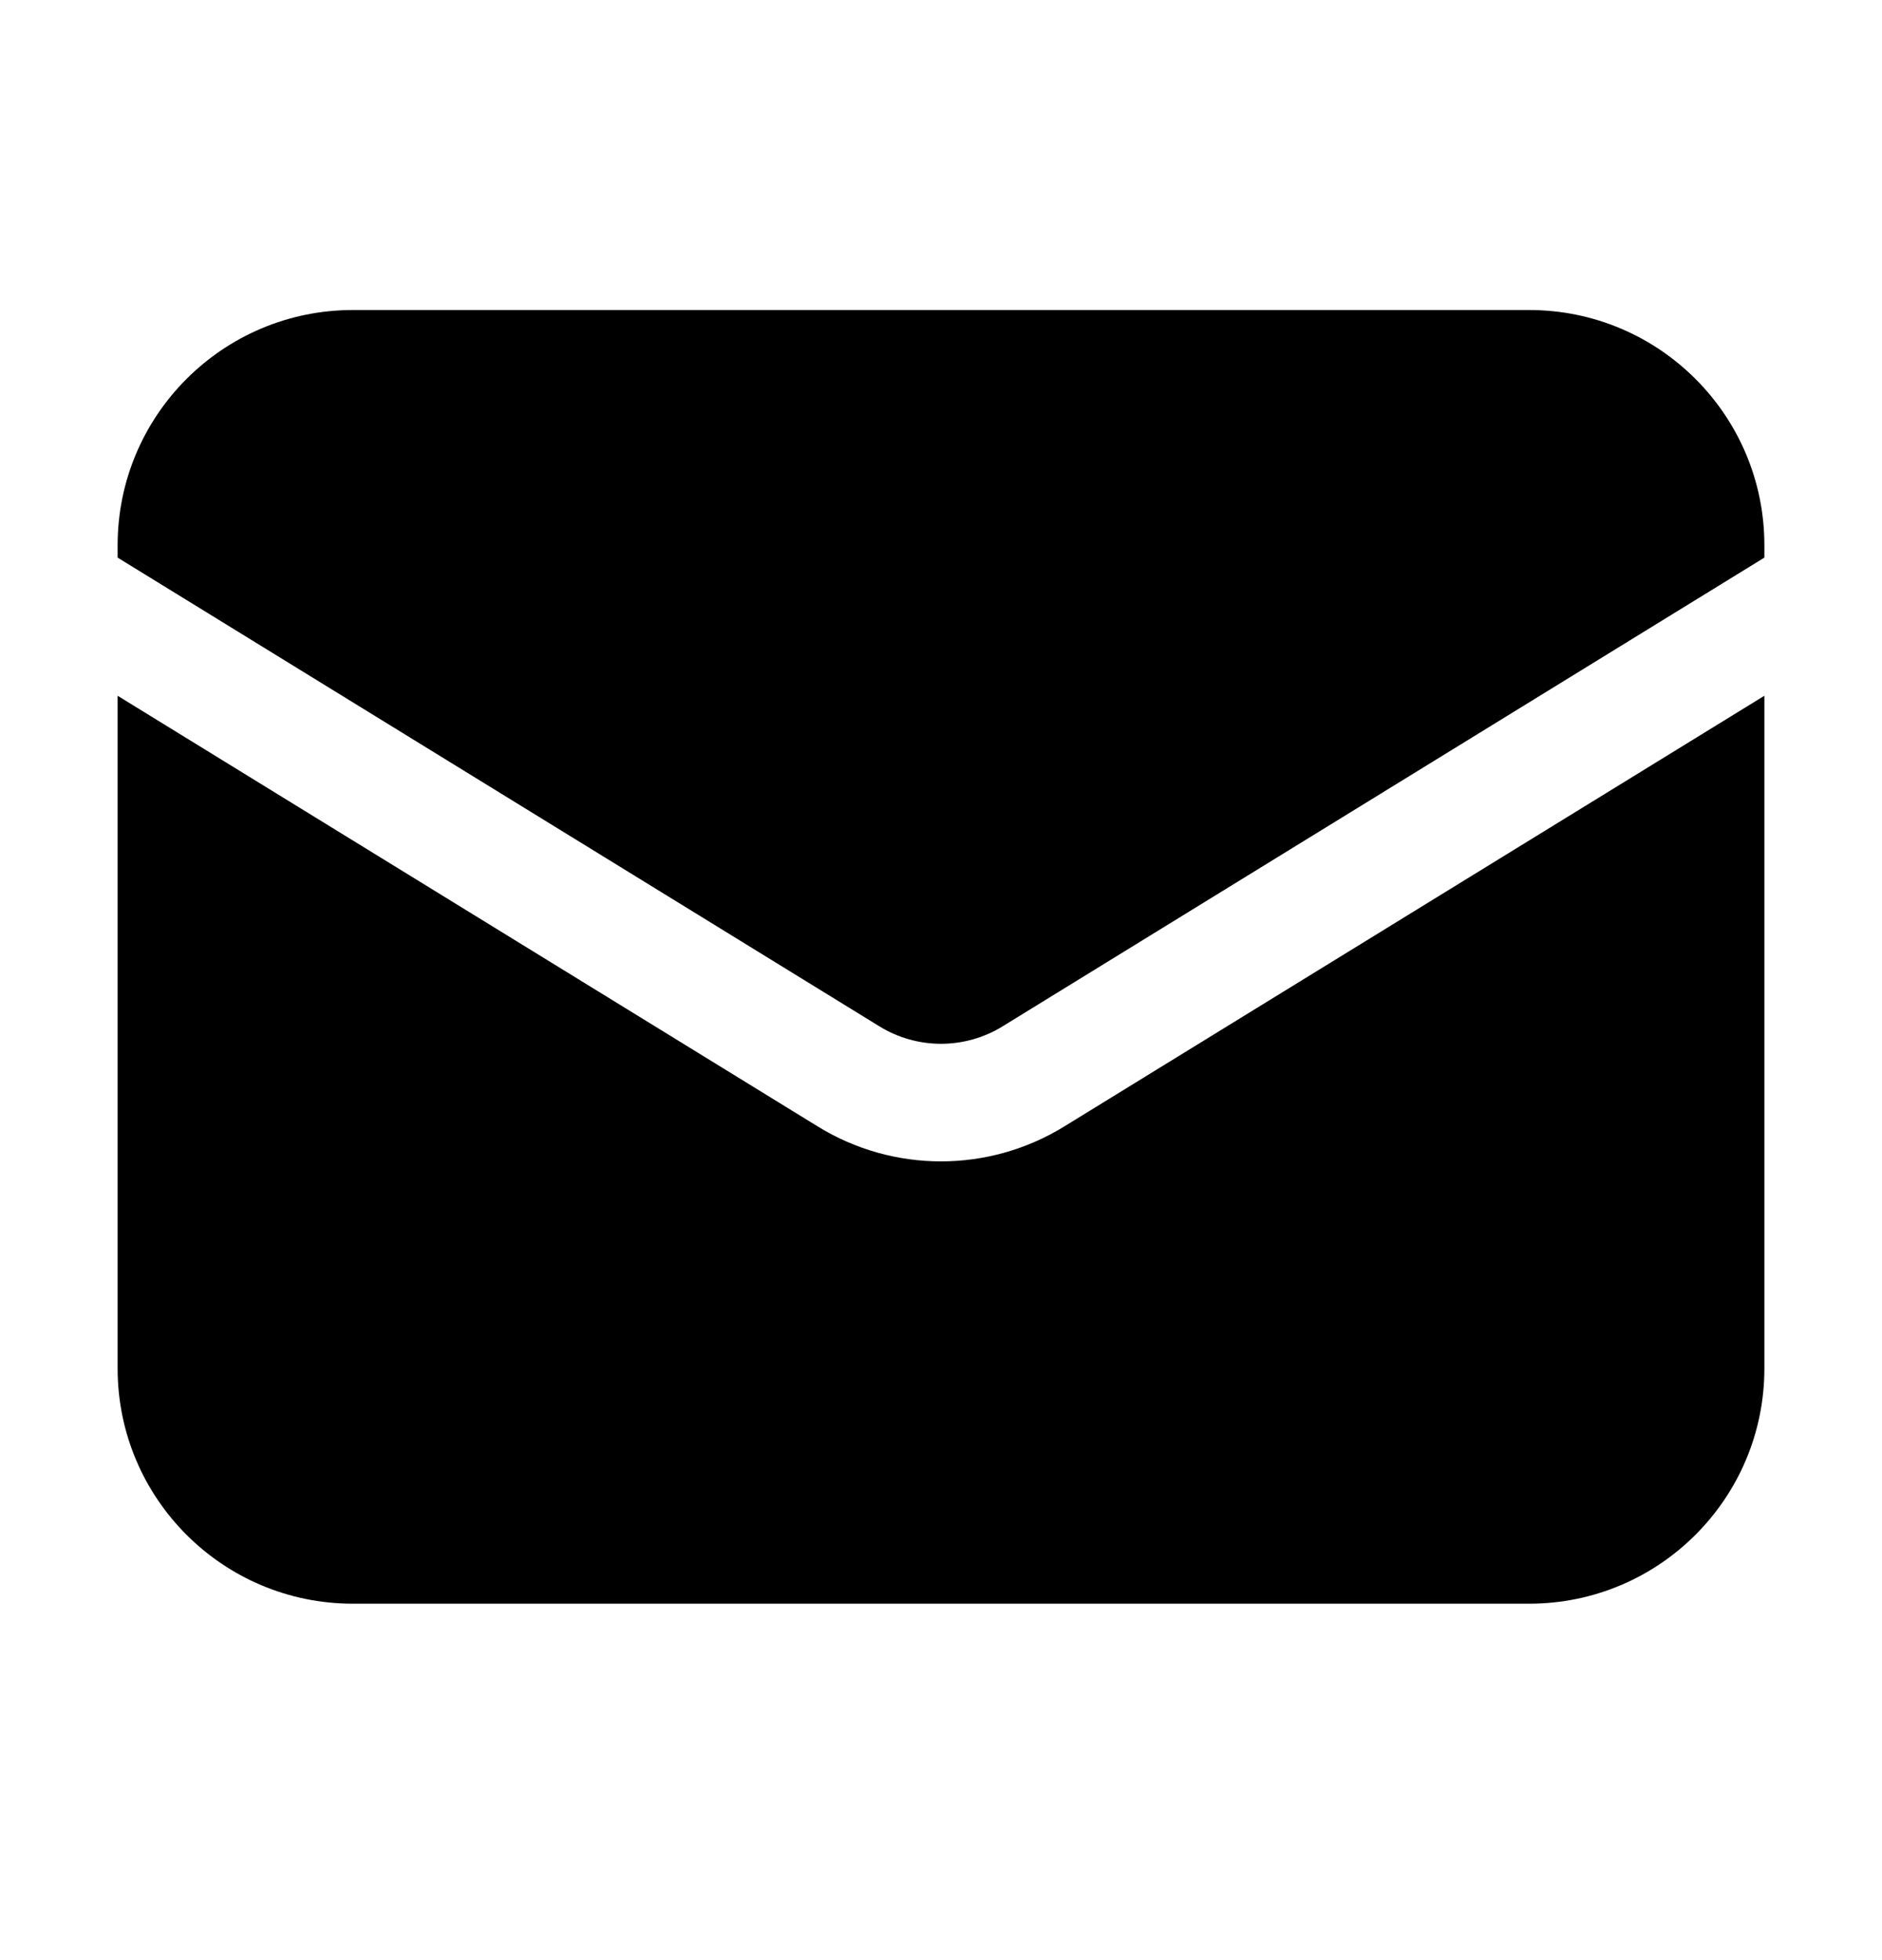 <svg width="24" height="25" viewBox="0 0 24 25" fill="none" xmlns="http://www.w3.org/2000/svg">
<path d="M1.5 8.874V17.454C1.5 19.111 2.843 20.454 4.5 20.454H19.5C21.157 20.454 22.5 19.111 22.5 17.454V8.874L13.572 14.367C12.608 14.961 11.392 14.961 10.428 14.367L1.5 8.874Z" fill="black"/>
<path d="M22.5 7.112V6.954C22.5 5.298 21.157 3.954 19.5 3.954H4.5C2.843 3.954 1.5 5.298 1.5 6.954V7.112L11.214 13.09C11.696 13.387 12.304 13.387 12.786 13.09L22.5 7.112Z" fill="black"/>
</svg>
